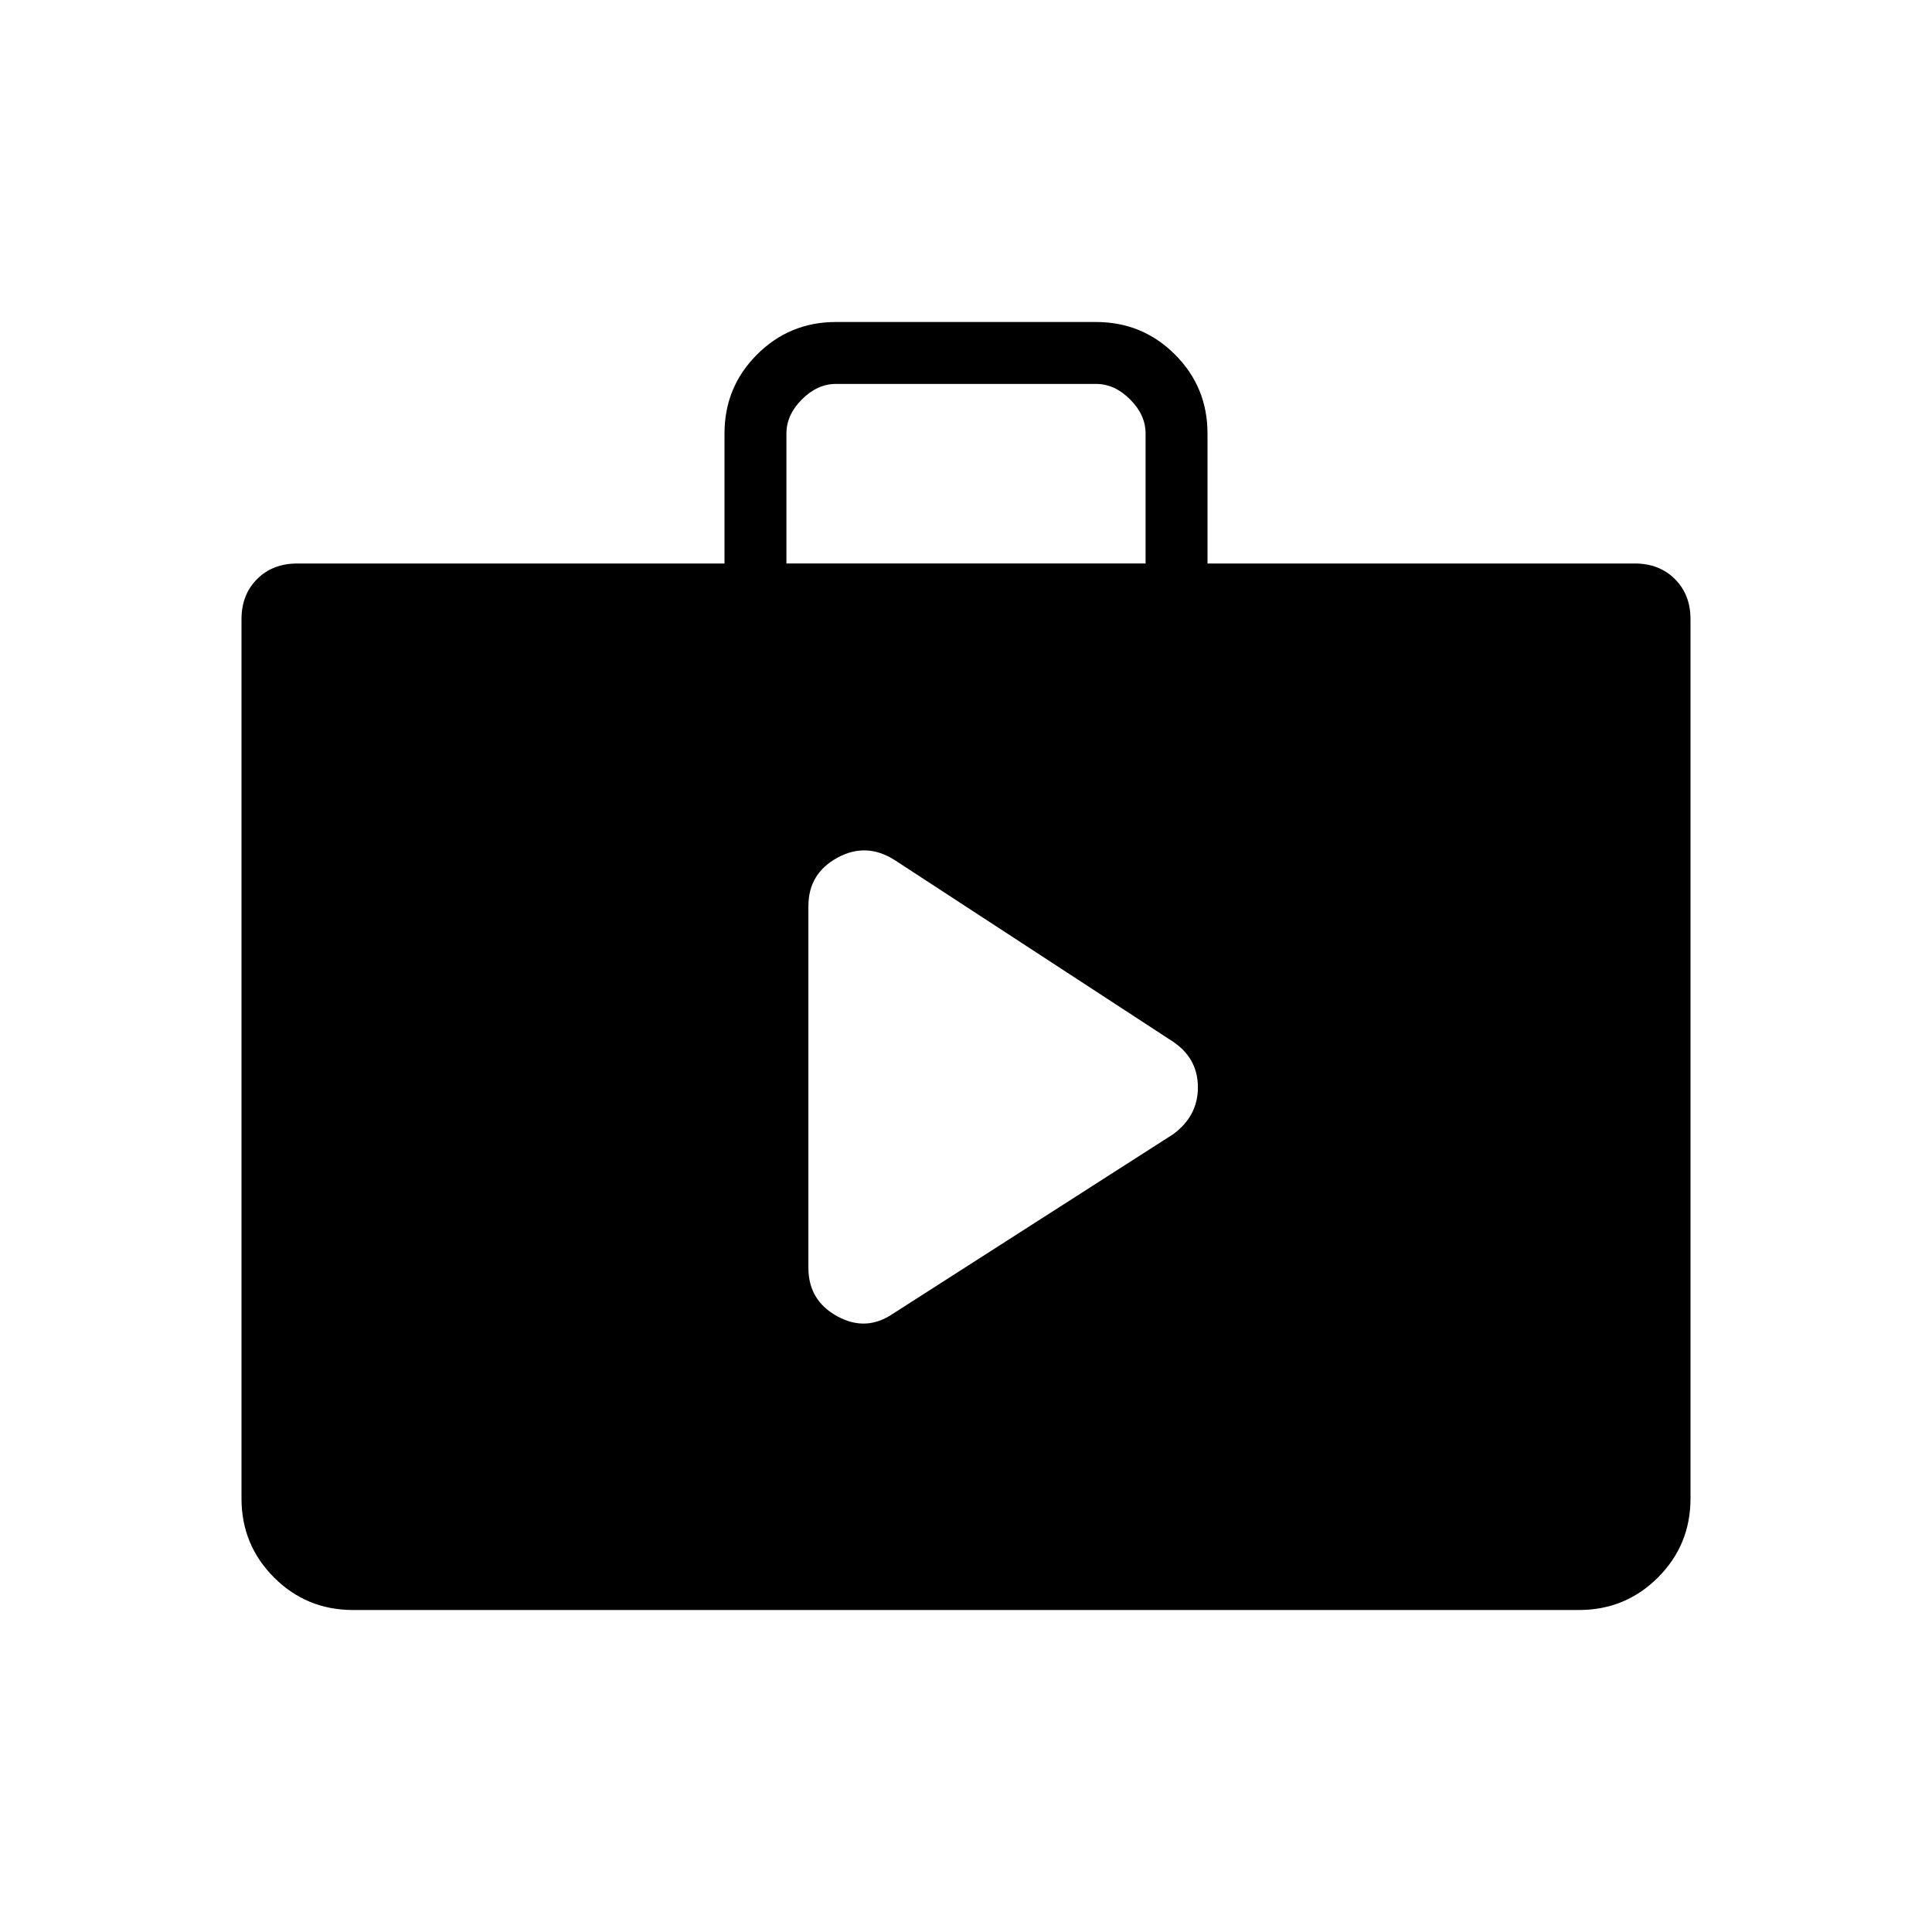 <svg xmlns="http://www.w3.org/2000/svg" width="48" height="48" viewBox="0 -960 960 960"><path d="m443.846-307.307 138.923-89.001q12.462-9 12.462-23.406 0-14.407-12.462-22.748l-137.923-90q-14.231-9.231-28.692-1.366-14.462 7.865-14.462 24.059V-330q0 16.194 14.346 24.059 14.347 7.864 27.808-1.366ZM175.384-160q-23.057 0-39.221-16.163Q120-192.327 120-215.384v-436.924q0-12.211 7.74-19.952 7.741-7.74 19.952-7.74H360v-64.616q0-23.058 16.163-39.221Q392.327-800 415.384-800h129.232q23.057 0 39.221 16.163Q600-767.674 600-744.616V-680h212.308q12.211 0 19.952 7.74 7.74 7.741 7.74 19.952v436.924q0 23.057-16.163 39.221Q807.673-160 784.616-160H175.384Zm215.385-520h178.462v-64.616q0-9.231-7.692-16.923-7.693-7.692-16.923-7.692H415.384q-9.23 0-16.923 7.692-7.692 7.692-7.692 16.923V-680Z"/></svg>